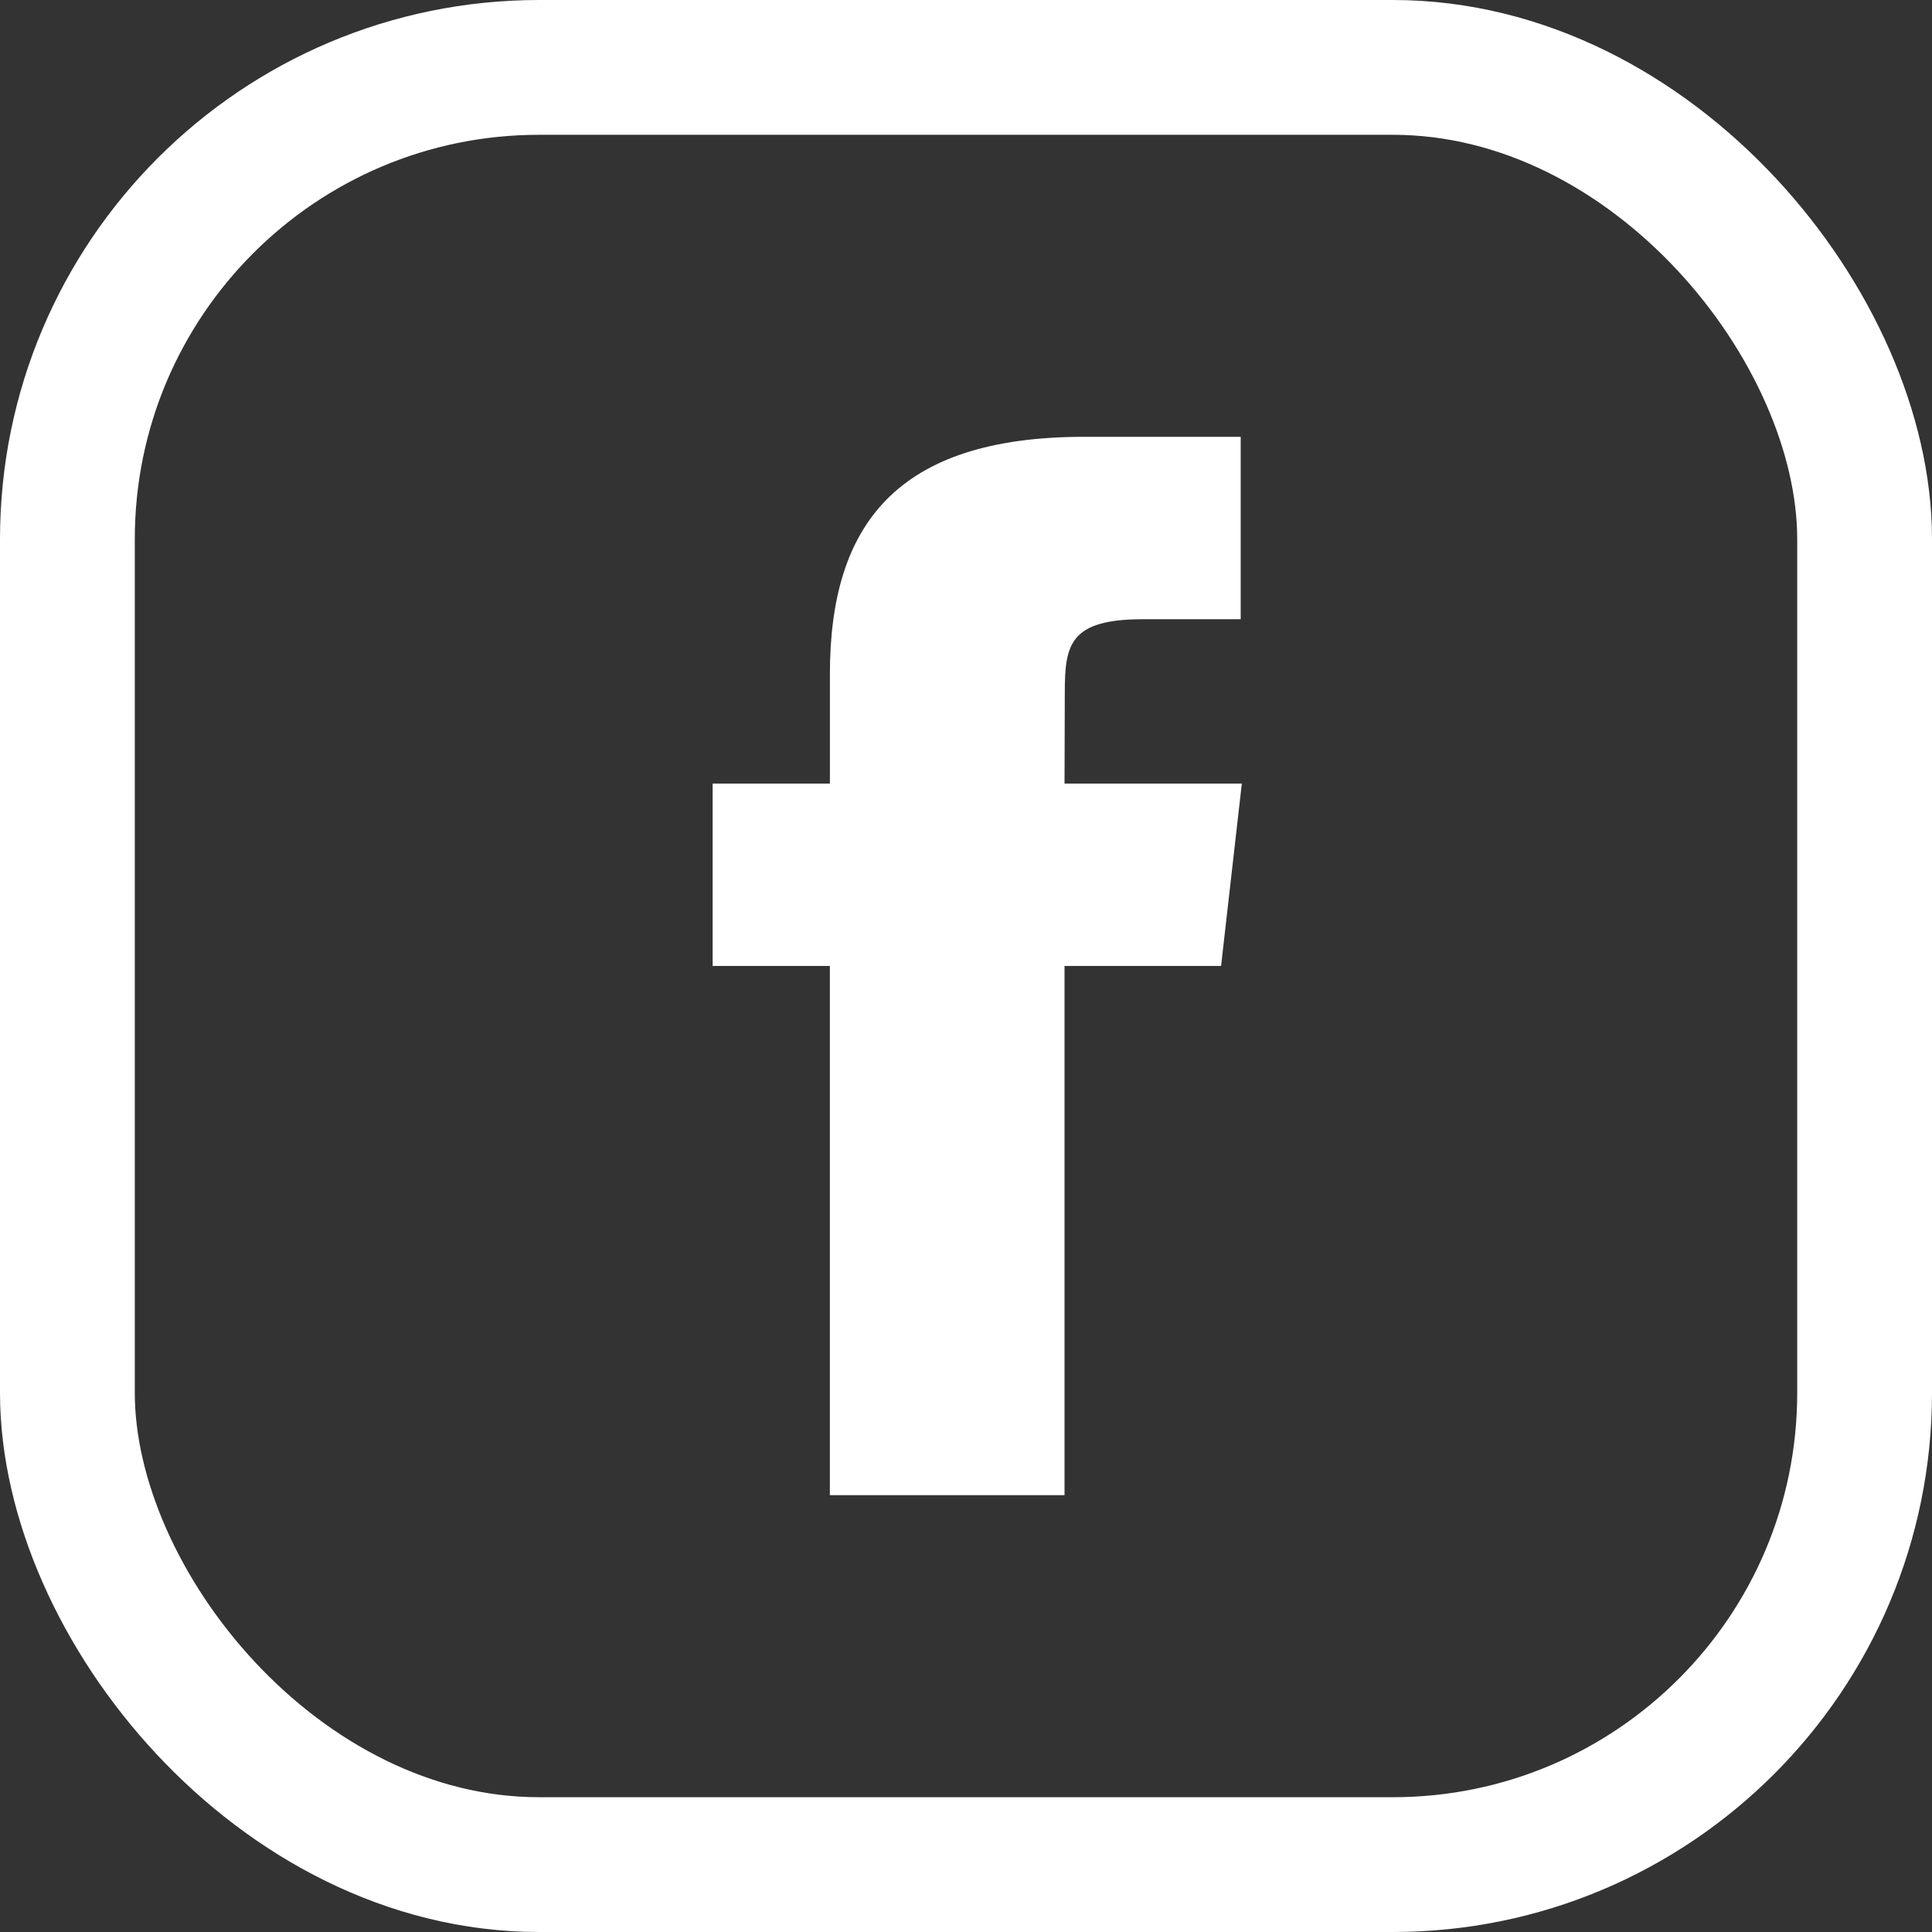 <svg xmlns="http://www.w3.org/2000/svg" width="43" height="43" viewBox="0 0 43 43">
  <rect x="0" y="0" width="43" height="43" fill="#333333" stroke="none"/>
  <g id="Group_30" data-name="Group 30" transform="translate(-140 -104)">
    <g id="Page-1" transform="translate(136.361 99.722)">
      <g id="Facebook" transform="translate(19.5 14)">
        <path id="Oval-1" d="M27.332,37.556V25.777h3.484l.462-4.059H27.332l.006-2.032c0-1.059.108-1.626,1.737-1.626h2.178V14H27.769c-4.186,0-5.659,1.969-5.659,5.281v2.437H19.5v4.059h2.609V37.556Zm0,0" transform="translate(-19.5 -14)" fill="#fff" fill-rule="evenodd"/>
      </g>
    </g>
    <g id="Rectangle_9" data-name="Rectangle 9" transform="translate(140 104)" fill="none" stroke="#fff" stroke-width="3">
      <rect width="43" height="43" rx="12" stroke="none"/>
      <rect x="1.5" y="1.5" width="40" height="40" rx="10.5" fill="none"/>
    </g>
  </g>
</svg>
